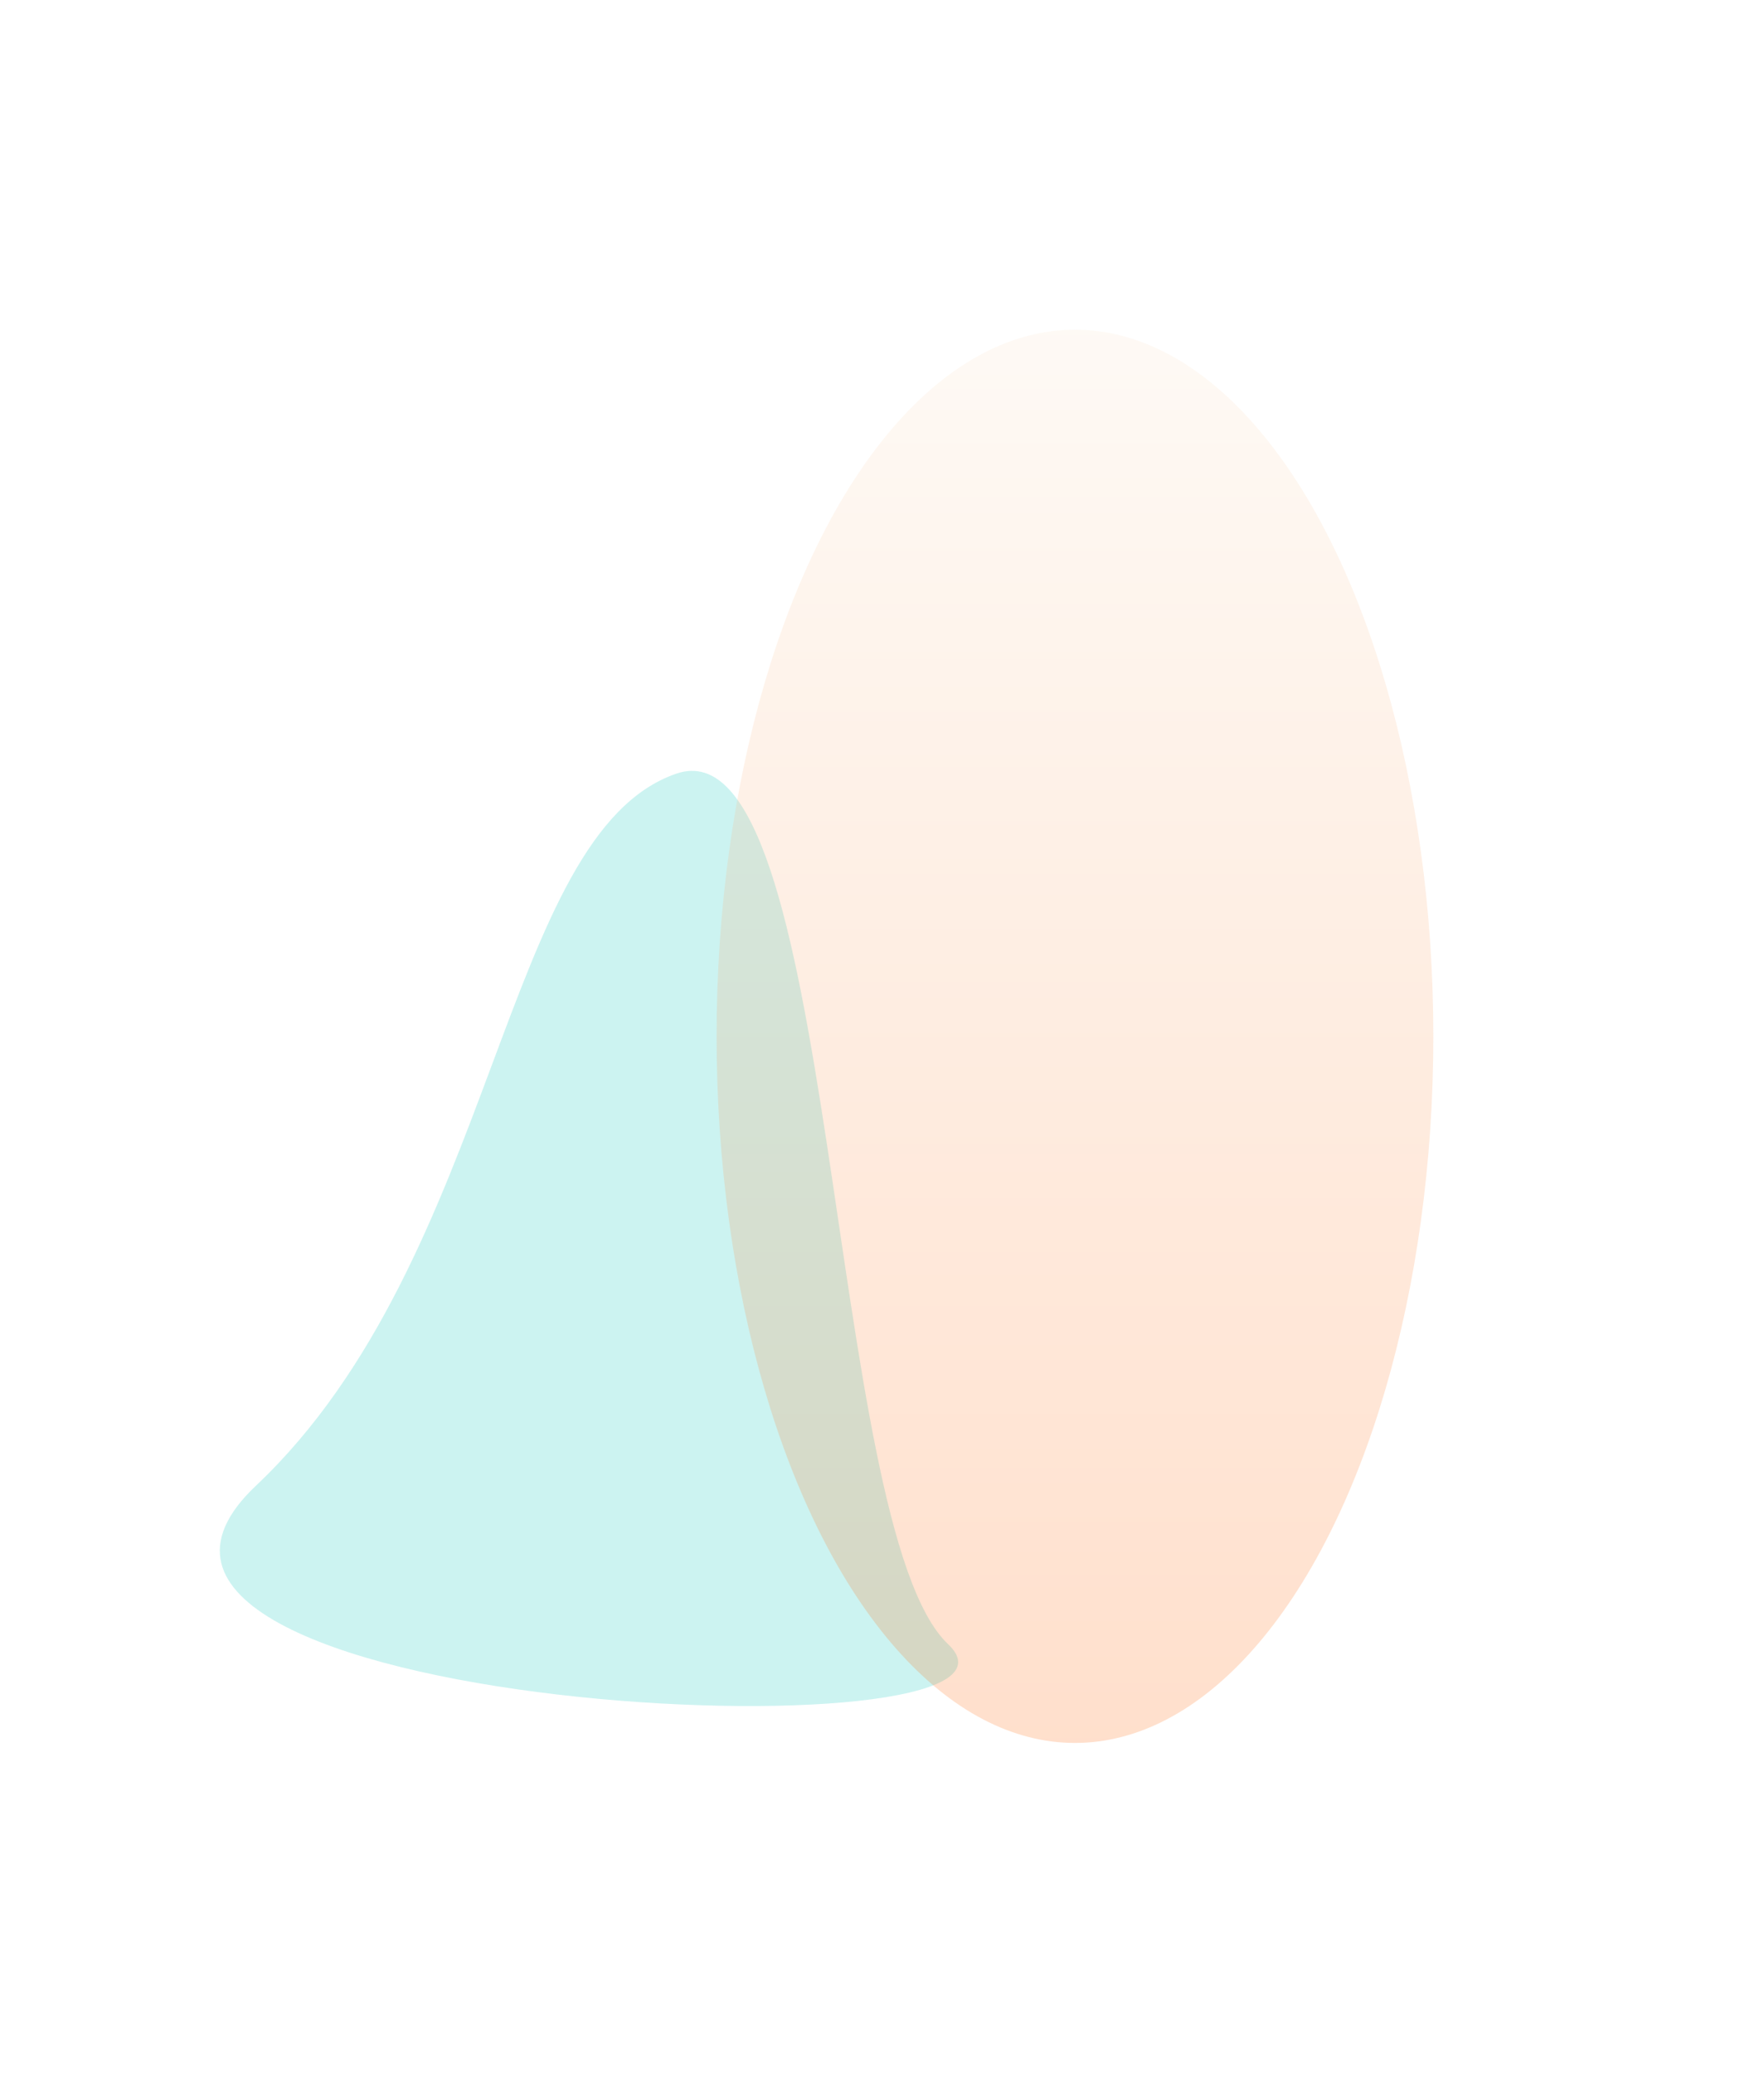 <svg width="1605" height="1886" viewBox="0 0 1605 1886" fill="none" xmlns="http://www.w3.org/2000/svg">
<g filter="url(#filter0_f_640_1710)">
<path d="M615.339 703.949C456.1 758.83 453.177 1143.73 232.886 1351.81C12.595 1559.89 975.339 1602.51 862.574 1495.94C749.809 1389.37 763.78 652.789 615.339 703.949Z" fill="#00C5B9" fill-opacity="0.2"/>
</g>
<g filter="url(#filter1_f_640_1710)">
<ellipse cx="978.078" cy="942.943" rx="326.071" ry="642.943" fill="url(#paint0_linear_640_1710)" fill-opacity="0.2"/>
</g>
<defs>
<filter id="filter0_f_640_1710" x="0" y="501.406" width="1071.8" height="1250.91" filterUnits="userSpaceOnUse" color-interpolation-filters="sRGB">
<feFlood flood-opacity="0" result="BackgroundImageFix"/>
<feBlend mode="normal" in="SourceGraphic" in2="BackgroundImageFix" result="shape"/>
<feGaussianBlur stdDeviation="100" result="effect1_foregroundBlur_640_1710"/>
</filter>
<filter id="filter1_f_640_1710" x="352.008" y="0" width="1252.14" height="1885.89" filterUnits="userSpaceOnUse" color-interpolation-filters="sRGB">
<feFlood flood-opacity="0" result="BackgroundImageFix"/>
<feBlend mode="normal" in="SourceGraphic" in2="BackgroundImageFix" result="shape"/>
<feGaussianBlur stdDeviation="150" result="effect1_foregroundBlur_640_1710"/>
</filter>
<linearGradient id="paint0_linear_640_1710" x1="978.078" y1="300" x2="978.078" y2="1585.89" gradientUnits="userSpaceOnUse">
<stop stop-color="#F9E4CC"/>
<stop offset="1" stop-color="#FF6100"/>
</linearGradient>
</defs>
</svg>
